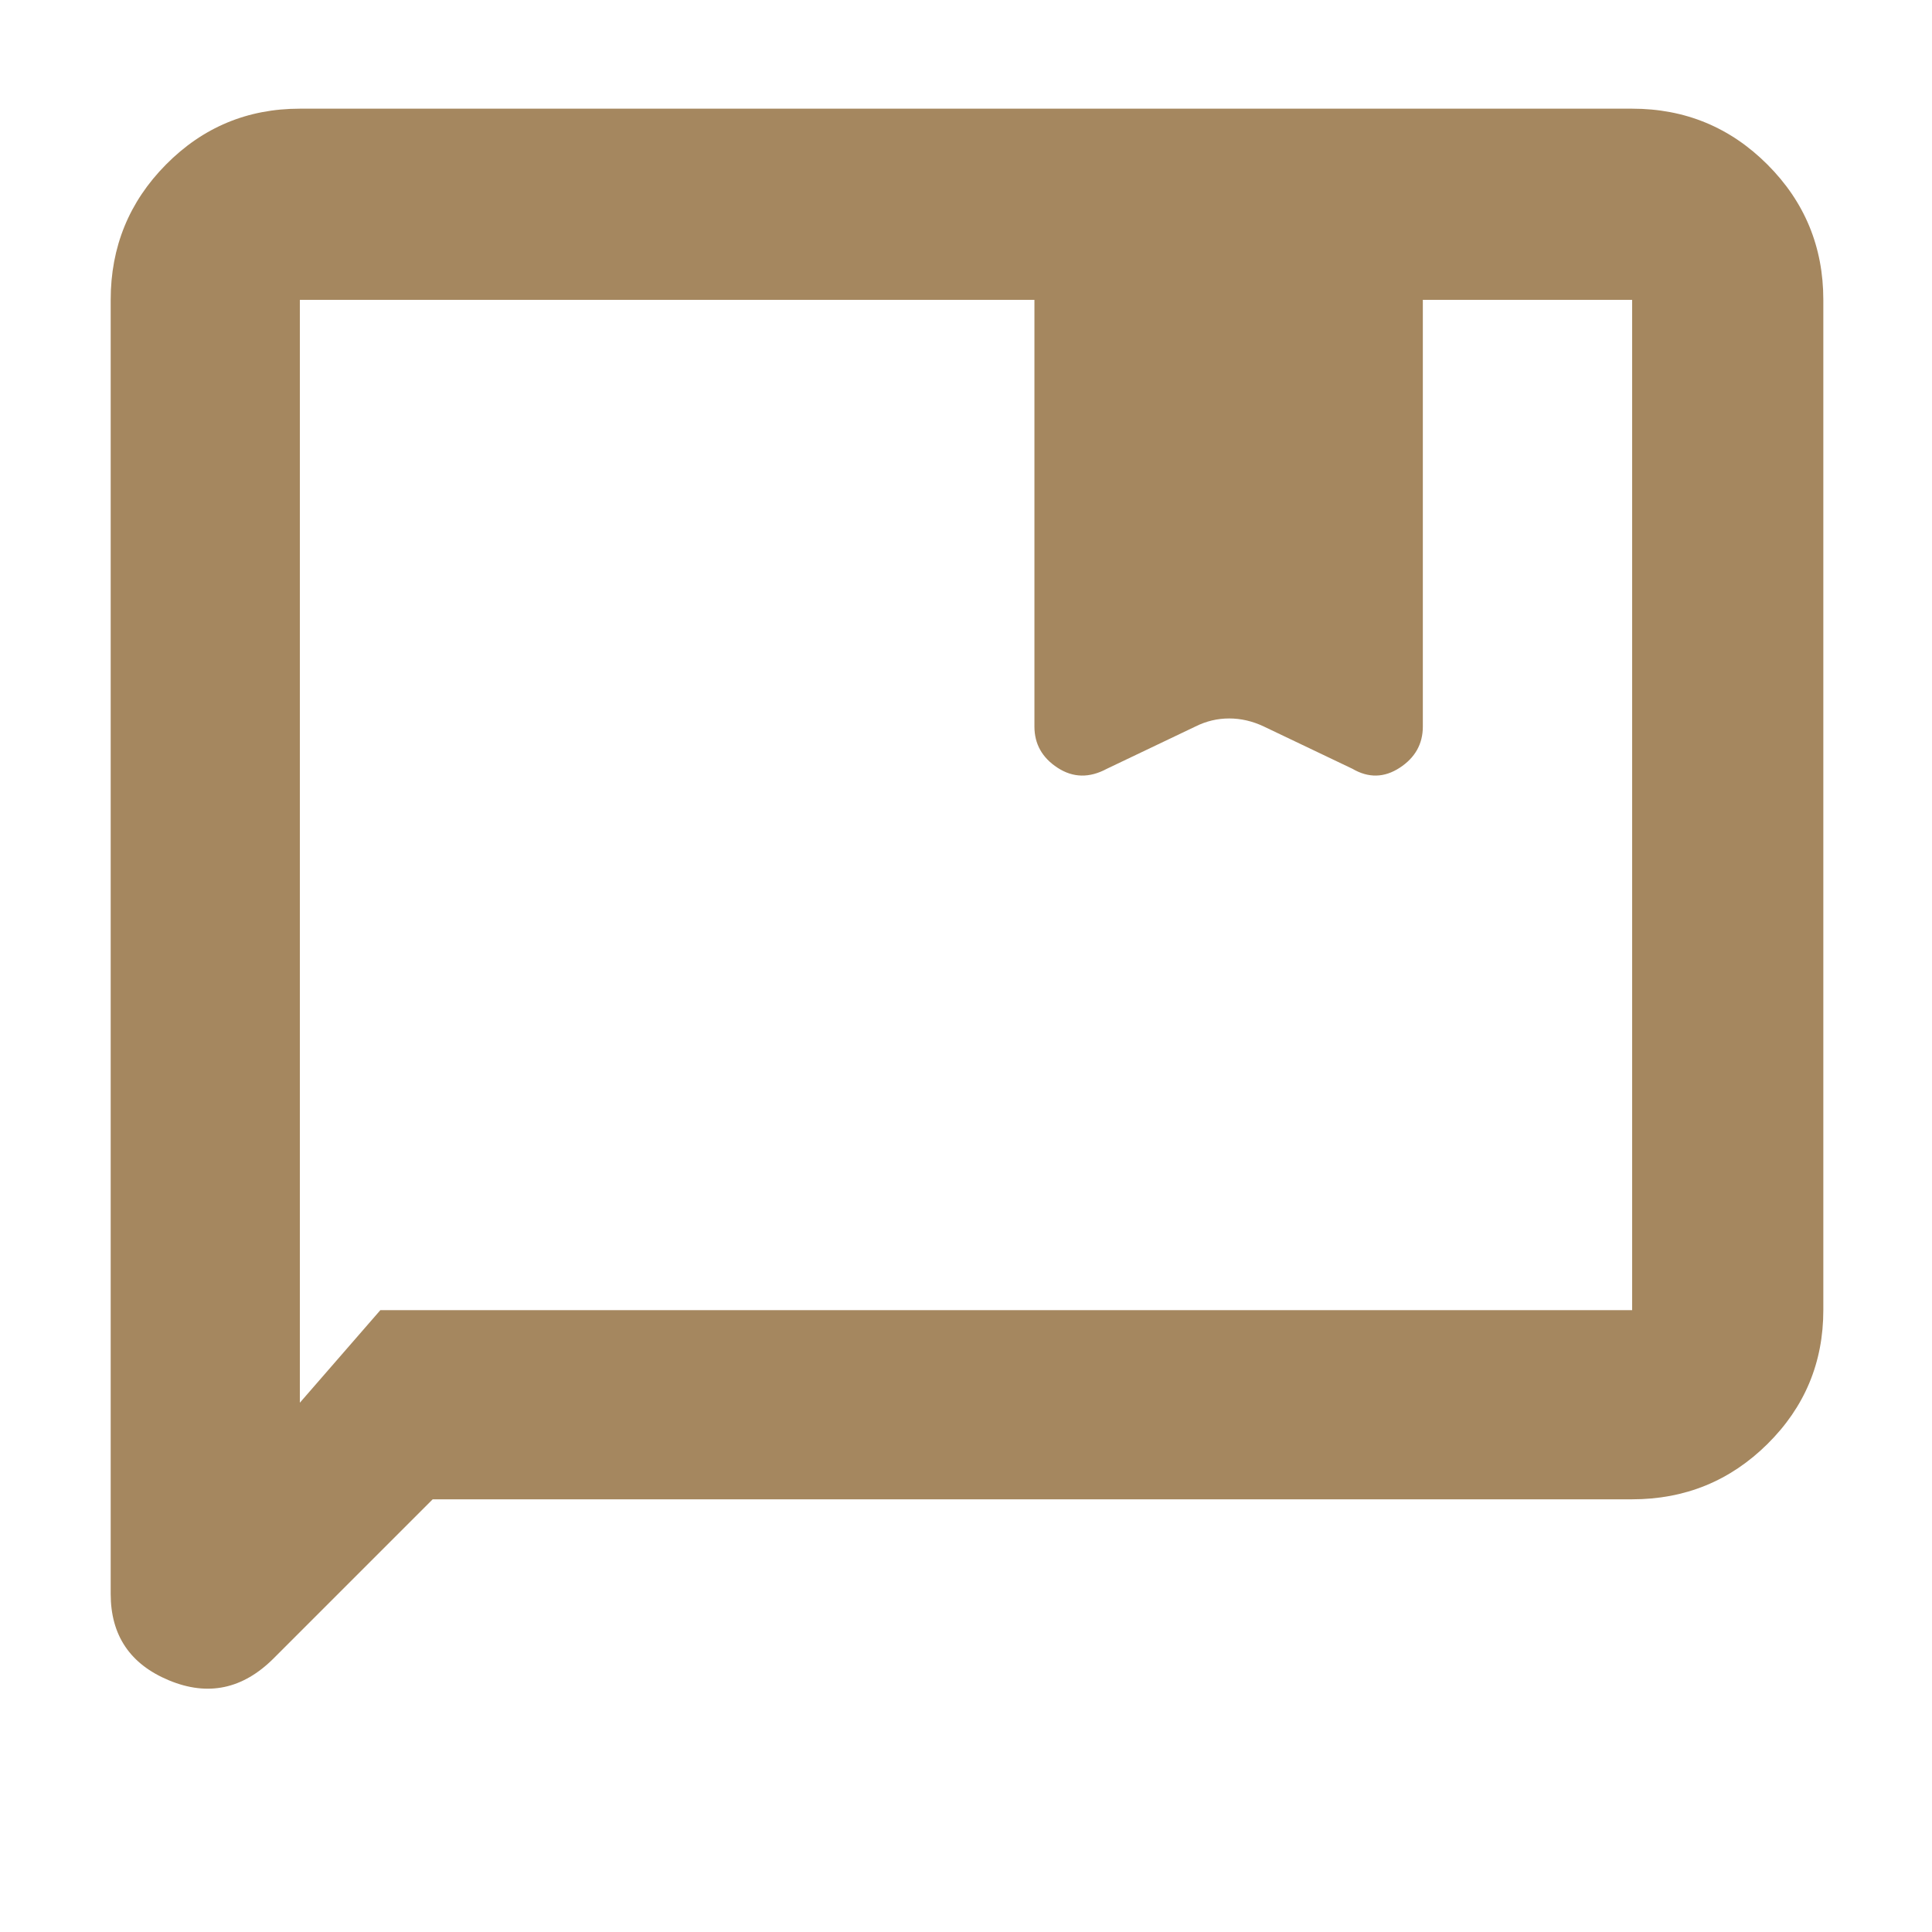 <svg xmlns="http://www.w3.org/2000/svg" height="48" viewBox="0 -960 960 960" width="48"><path fill="rgb(165, 135, 95)" d="m215-215-79 79q-23 23-52 10.97T55-168v-643q0-39.46 27.47-67.23Q109.95-906 149-906h662q39.46 0 67.23 27.77Q906-850.46 906-811v502q0 39.05-27.77 66.52Q850.46-215 811-215H215Zm596-94v-502H707v212q0 13-11.5 20.5t-23.5.5l-44-21q-8.45-4-17.23-4-8.77 0-16.77 4l-44 21q-13 7-24.5-.5T514-599v-212H149v548l40-46h622Zm-662 0v-502 502Z"/></svg>